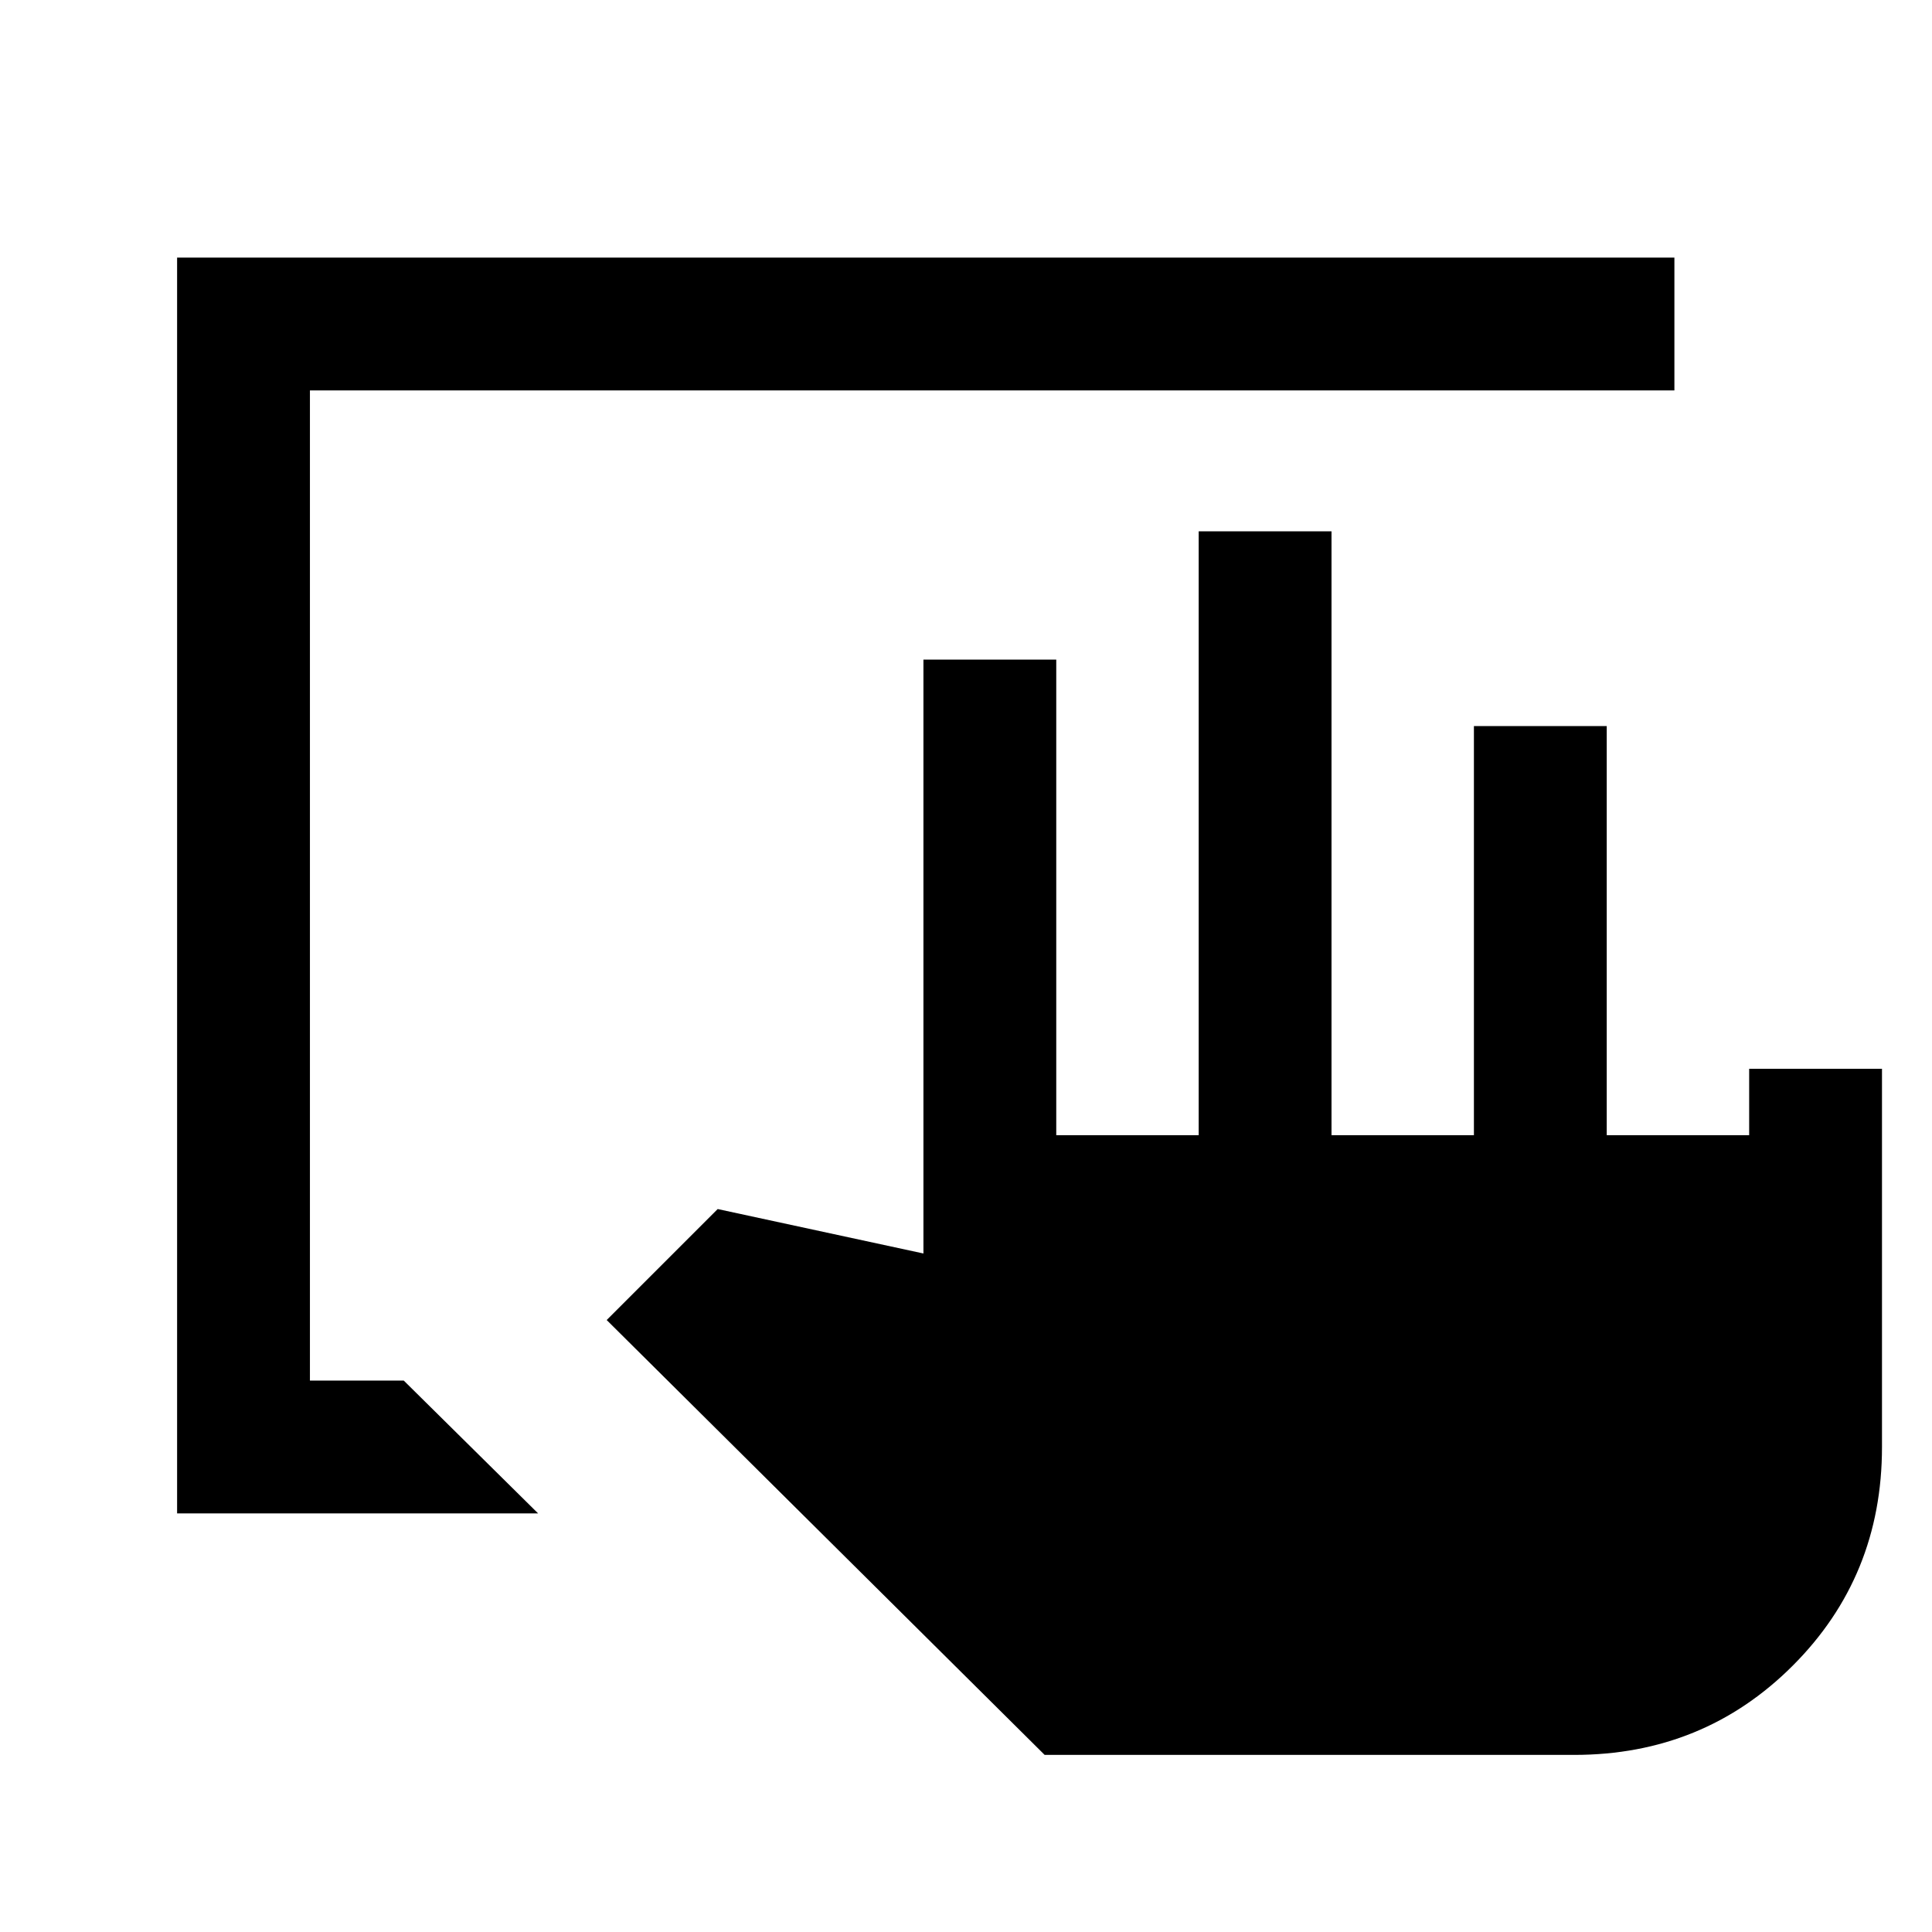 <svg xmlns="http://www.w3.org/2000/svg" height="24" viewBox="0 -960 960 960" width="24"><path d="M519.08-88 301.46-304.08l55.16-55.15 102.23 22.08v-295.08h66v236.31h70.77V-696h66v300.08h70.76v-203.31h66v203.31h70.77v-33h66V-241q0 64.31-44.34 108.65Q846.46-88 782.15-88H519.08ZM88-208v-624h744v66H154v492h46.62l66.76 66H88Z"/></svg>